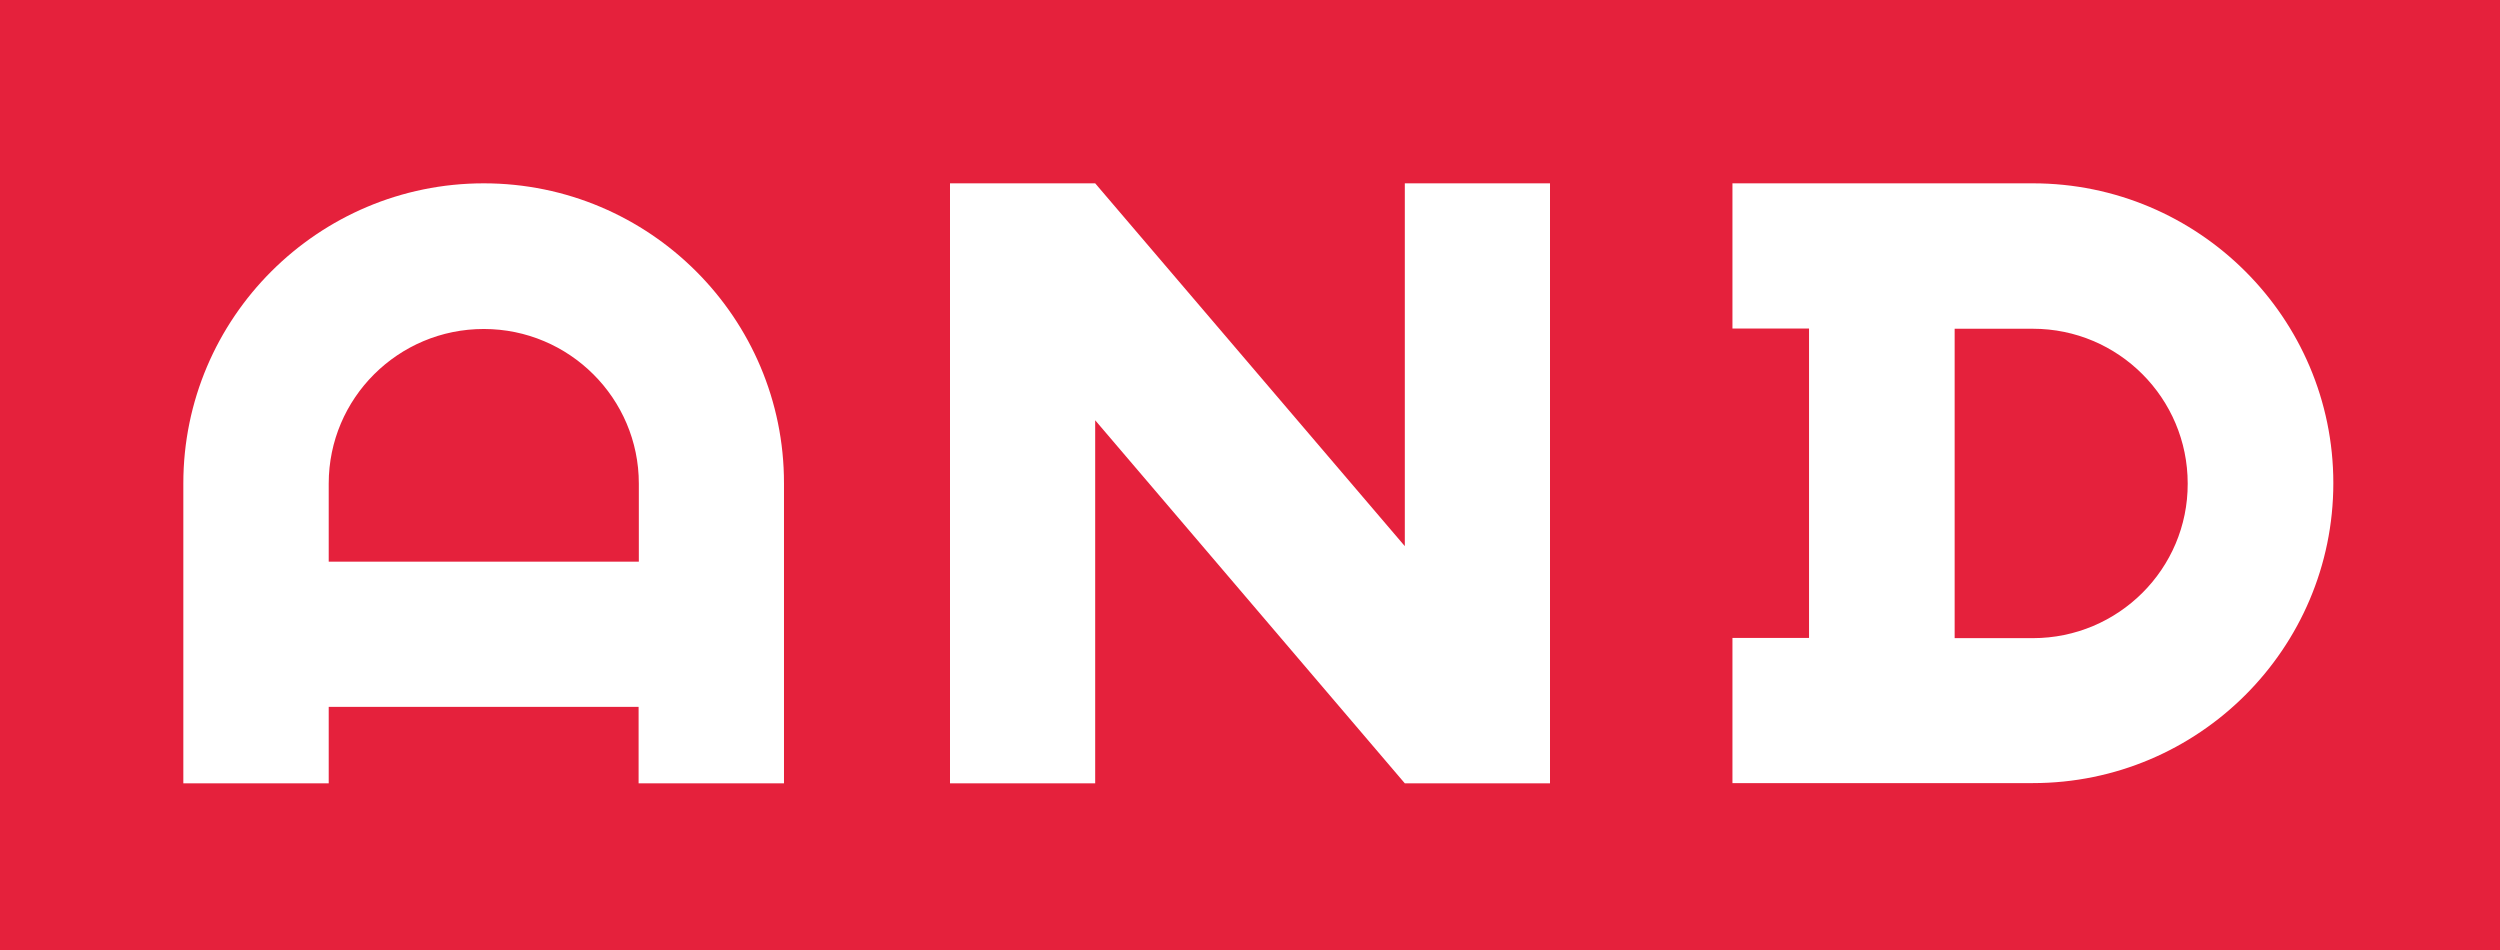 <?xml version="1.0" encoding="UTF-8"?>
<svg width="150px" height="57px" viewBox="0 0 150 57" version="1.1" xmlns="http://www.w3.org/2000/svg" xmlns:xlink="http://www.w3.org/1999/xlink">
    <title>Azure</title>
    <g id="Page-1" stroke="none" stroke-width="1" fill="none" fill-rule="evenodd">
        <g id="Custom-Preset" transform="translate(0, -47)" fill-rule="nonzero">
            <g id="Azure" transform="translate(0, 47)">
                <rect id="Rectangle" fill="#E5213C" x="0" y="0" width="150" height="57"></rect>
                <polygon id="Path" fill="#FFFFFF" points="93 47 84.289 47 65.711 25.216 65.711 47 57 47 57 11 65.711 11 84.289 32.769 84.289 11 93 11"></polygon>
                <g id="Group" transform="translate(11, 11)" fill="#FFFFFF">
                    <path d="M18.027,0 C8.087,0 0,8.075 0,18 L0,36 L8.723,36 L8.723,31.412 L27.316,31.412 L27.316,36 L36.039,36 L36.039,18 C36.053,8.075 27.966,0 18.027,0 Z M27.316,22.701 L8.723,22.701 L8.723,18.014 C8.723,12.889 12.894,8.739 18.027,8.739 C23.159,8.739 27.33,12.904 27.33,18.014 L27.33,22.701 L27.316,22.701 Z" id="Shape"></path>
                    <path d="M110.973,8.02495325e-15 L92.947,8.02495325e-15 L92.947,8.711 L97.542,8.711 L97.542,27.275 L92.947,27.275 L92.947,35.986 L110.973,35.986 C120.913,35.986 129,27.911 129,17.986 C129,8.075 120.913,8.02495325e-15 110.973,8.02495325e-15 Z M110.973,27.289 L106.279,27.289 L106.279,8.725 L110.973,8.725 C116.106,8.725 120.262,12.889 120.262,18.014 C120.277,23.125 116.106,27.289 110.973,27.289 Z" id="Shape"></path>
                </g>
            </g>
        </g>
    </g>
</svg>